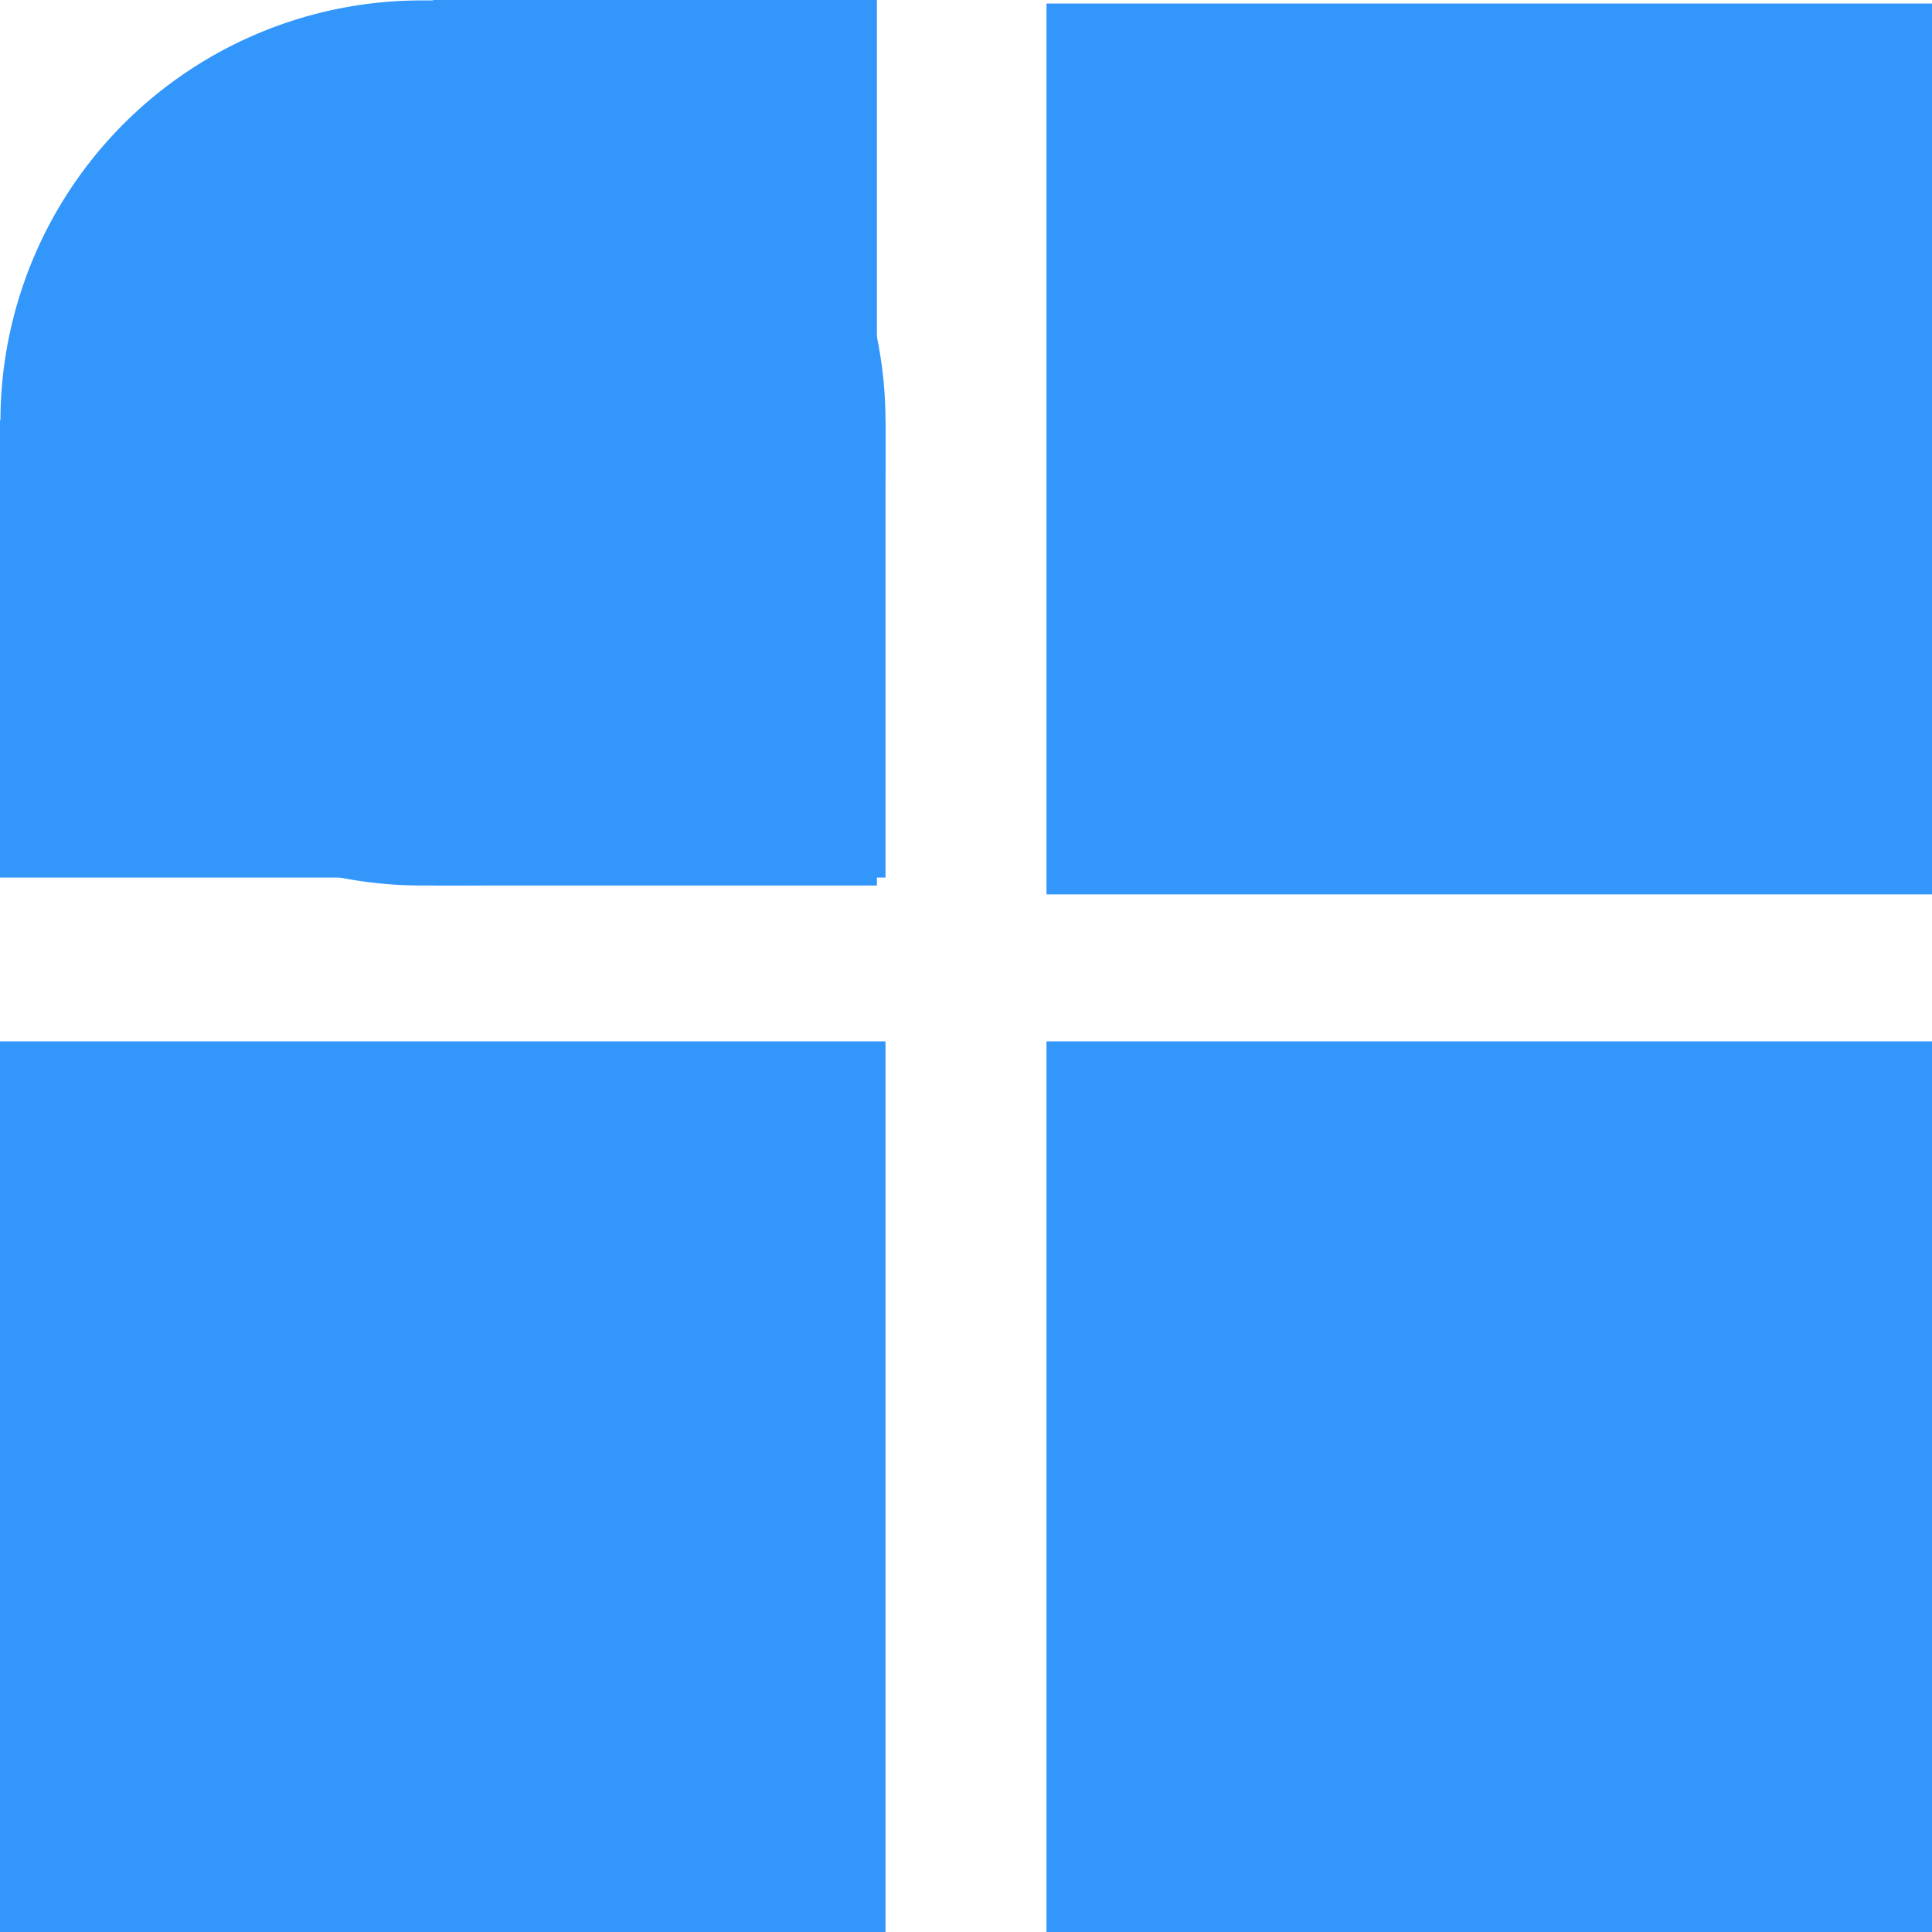 <svg xmlns="http://www.w3.org/2000/svg" width="18" height="18" viewBox="0 0 18 18">
  <defs>
    <style>
      .cls-1 {
        fill: #3296fa;
      }
    </style>
  </defs>
  <g id="choosecar100" transform="translate(-188.12 -188.123)">
    <path id="路径_66" data-name="路径 66" class="cls-1" d="M543.209,189.307h8.25v8.3h-8.25Z" transform="translate(-345.339 -1.151)"/>
    <path id="路径_67" data-name="路径 67" class="cls-1" d="M543.209,541.488h8.25v8.3h-8.25Z" transform="translate(-345.339 -343.663)"/>
    <path id="路径_68" data-name="路径 68" class="cls-1" d="M188.123,541.488h8.25v8.3h-8.25Z" transform="translate(-0.003 -343.663)"/>
    <path id="路径_69" data-name="路径 69" class="cls-1" d="M192.447,196.373h-.4a3.923,3.923,0,0,1-3.923-3.923v-.4a3.923,3.923,0,0,1,3.923-3.923h.4a3.923,3.923,0,0,1,3.923,3.923v.4a3.923,3.923,0,0,1-3.923,3.923" transform="translate(0 0)"/>
    <path id="路径_70" data-name="路径 70" class="cls-1" d="M188.123,329.691h8.25v4.259h-8.25Z" transform="translate(-0.003 -137.651)"/>
    <path id="路径_71" data-name="路径 71" class="cls-1" d="M334.1,188.123h4.135v8.25H334.1Z" transform="translate(-141.945 0)"/>
  </g>
</svg>
